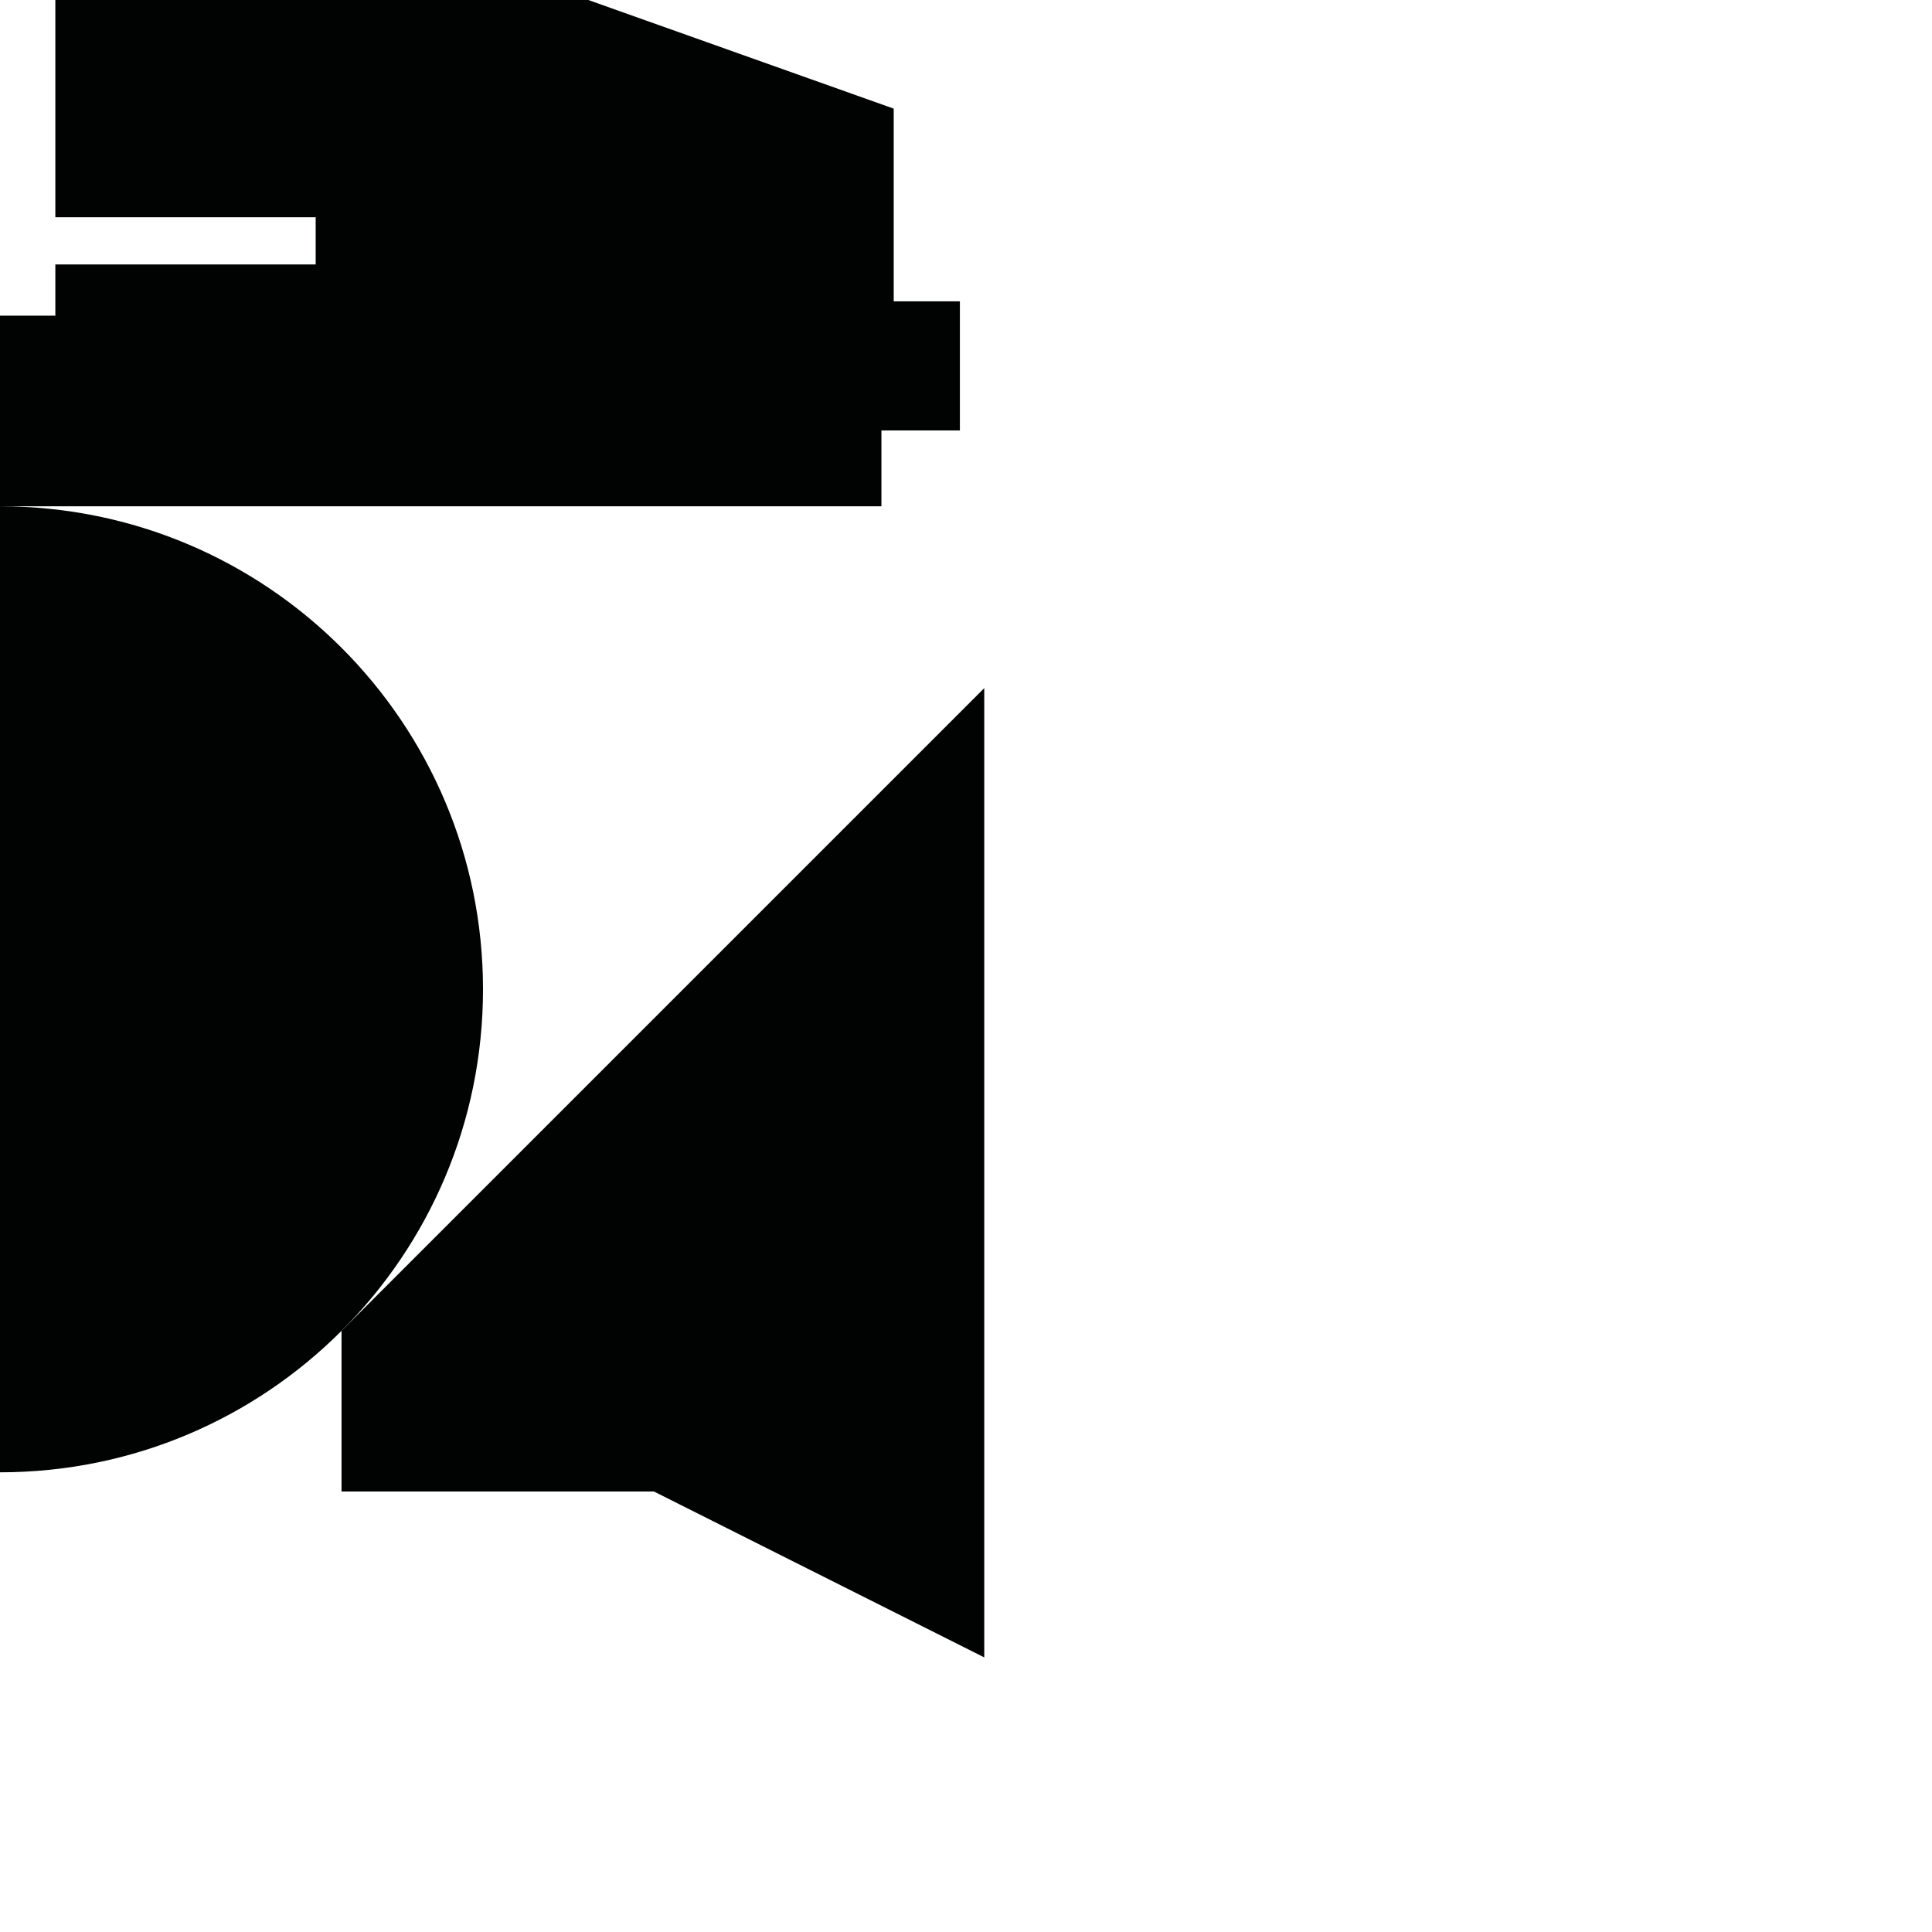 <?xml version="1.0" encoding="utf-8"?>
<!-- Generator: Adobe Illustrator 16.0.0, SVG Export Plug-In . SVG Version: 6.00 Build 0)  -->
<!DOCTYPE svg PUBLIC "-//W3C//DTD SVG 1.1//EN" "http://www.w3.org/Graphics/SVG/1.1/DTD/svg11.dtd">
<svg version="1.1" id="Calque_1" xmlns="http://www.w3.org/2000/svg" xmlns:xlink="http://www.w3.org/1999/xlink" x="0px" y="0px"
	 width="1190.551px" height="1190.551px" viewBox="0 0 1190.551 1190.551" enable-background="new 0 0 1190.551 1190.551"
	 xml:space="preserve">
<g>
	<path fill="#010202" d="M0.076,312h543.08v-46.738h48.354v-79.58h-40.775V66.947L362.526,0H34.105v133.894h160.421v29.053H34.105
		v31.579H0v117.474c0,0,0,0,0,0l0,595.279c82.191,0.001,156.602-33.313,210.464-87.176S297.64,691.83,297.64,609.64
		C297.64,445.284,164.423,312.042,0.076,312z"/>
	<polygon fill="#010202" points="210.463,820.103 210.463,919.117 402.998,919.117 606.521,1021.326 606.521,424.044 	"/>
</g>
</svg>
